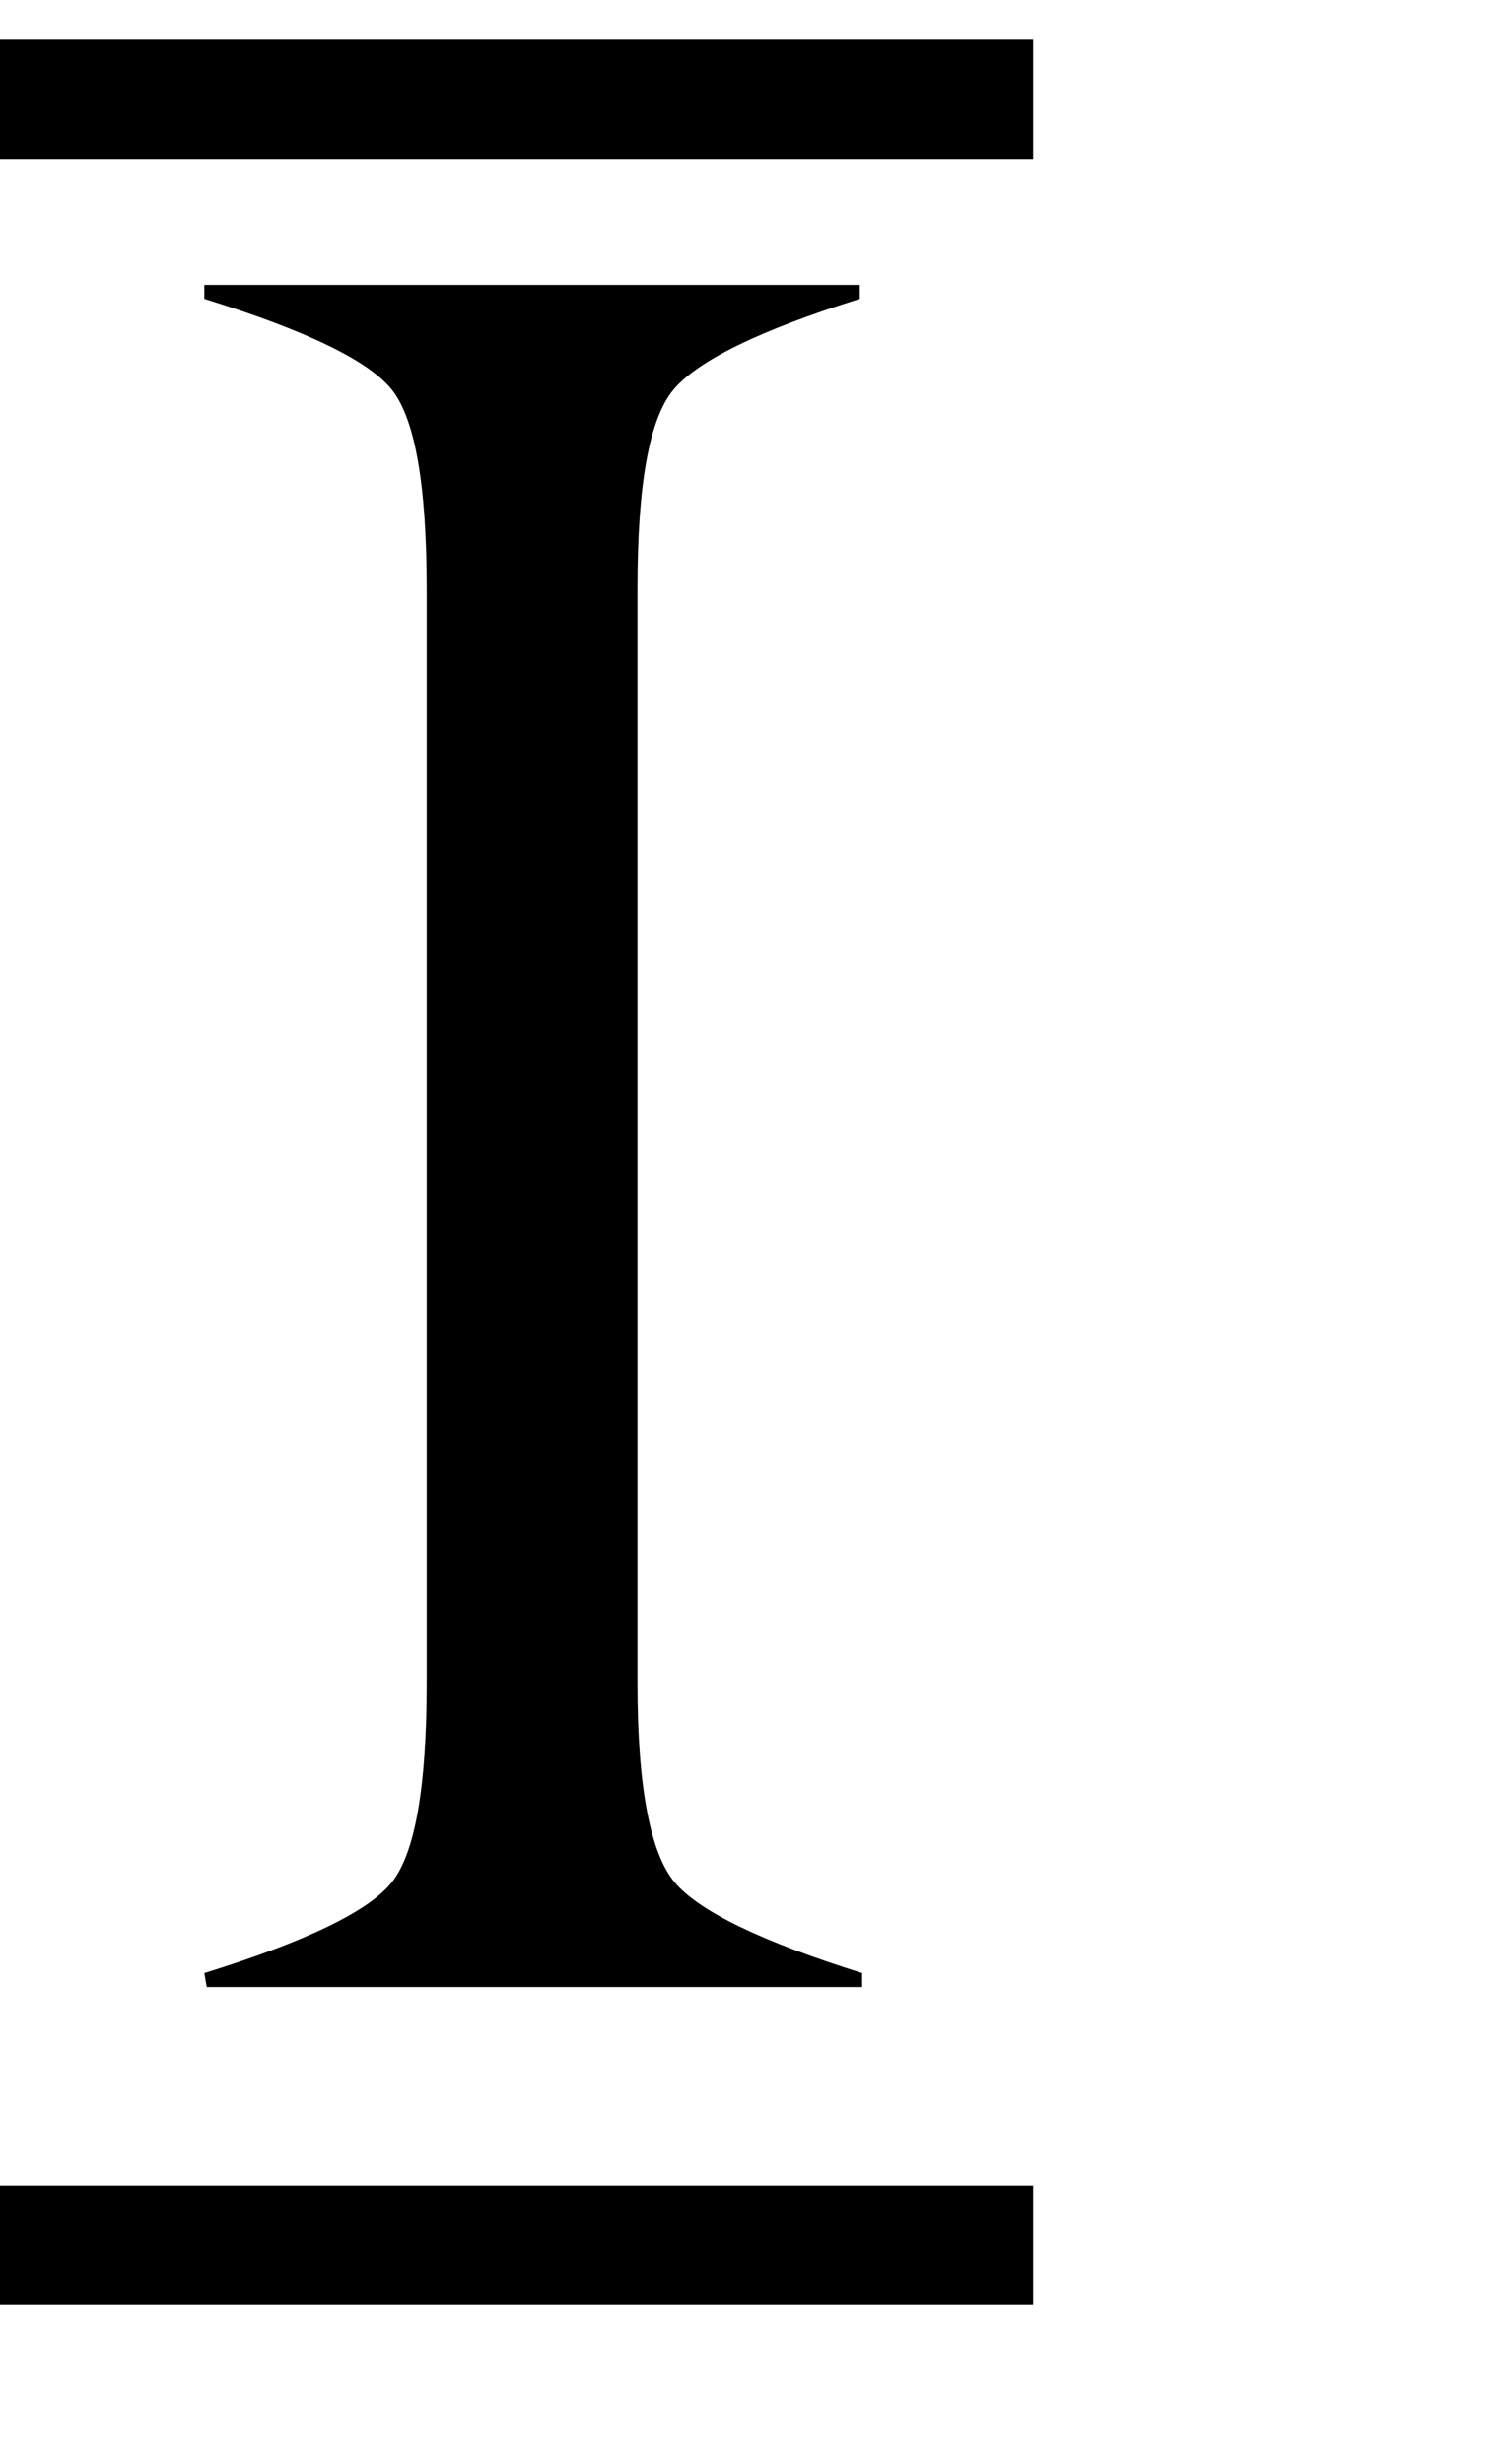 <svg width="19" height="31" viewBox="0 0 19 31" fill="none" xmlns="http://www.w3.org/2000/svg">
<path d="M2.601 25H10.848V24.824C9.588 24.429 8.797 24.048 8.489 23.682C8.182 23.315 8.021 22.48 8.021 21.177V7.407C8.021 6.104 8.167 5.269 8.475 4.902C8.782 4.536 9.559 4.155 10.818 3.76V3.584H2.571V3.76C3.846 4.155 4.637 4.536 4.93 4.902C5.223 5.269 5.369 6.104 5.369 7.407V21.177C5.369 22.48 5.223 23.315 4.93 23.682C4.637 24.048 3.846 24.429 2.571 24.824L2.601 25Z" fill="black"/>
<line x1="6.35496e-08" y1="1.25" x2="13" y2="1.25" stroke="black" stroke-width="1.5"/>
<line x1="6.35496e-08" y1="28.25" x2="13" y2="28.25" stroke="black" stroke-width="1.5"/>
</svg>
